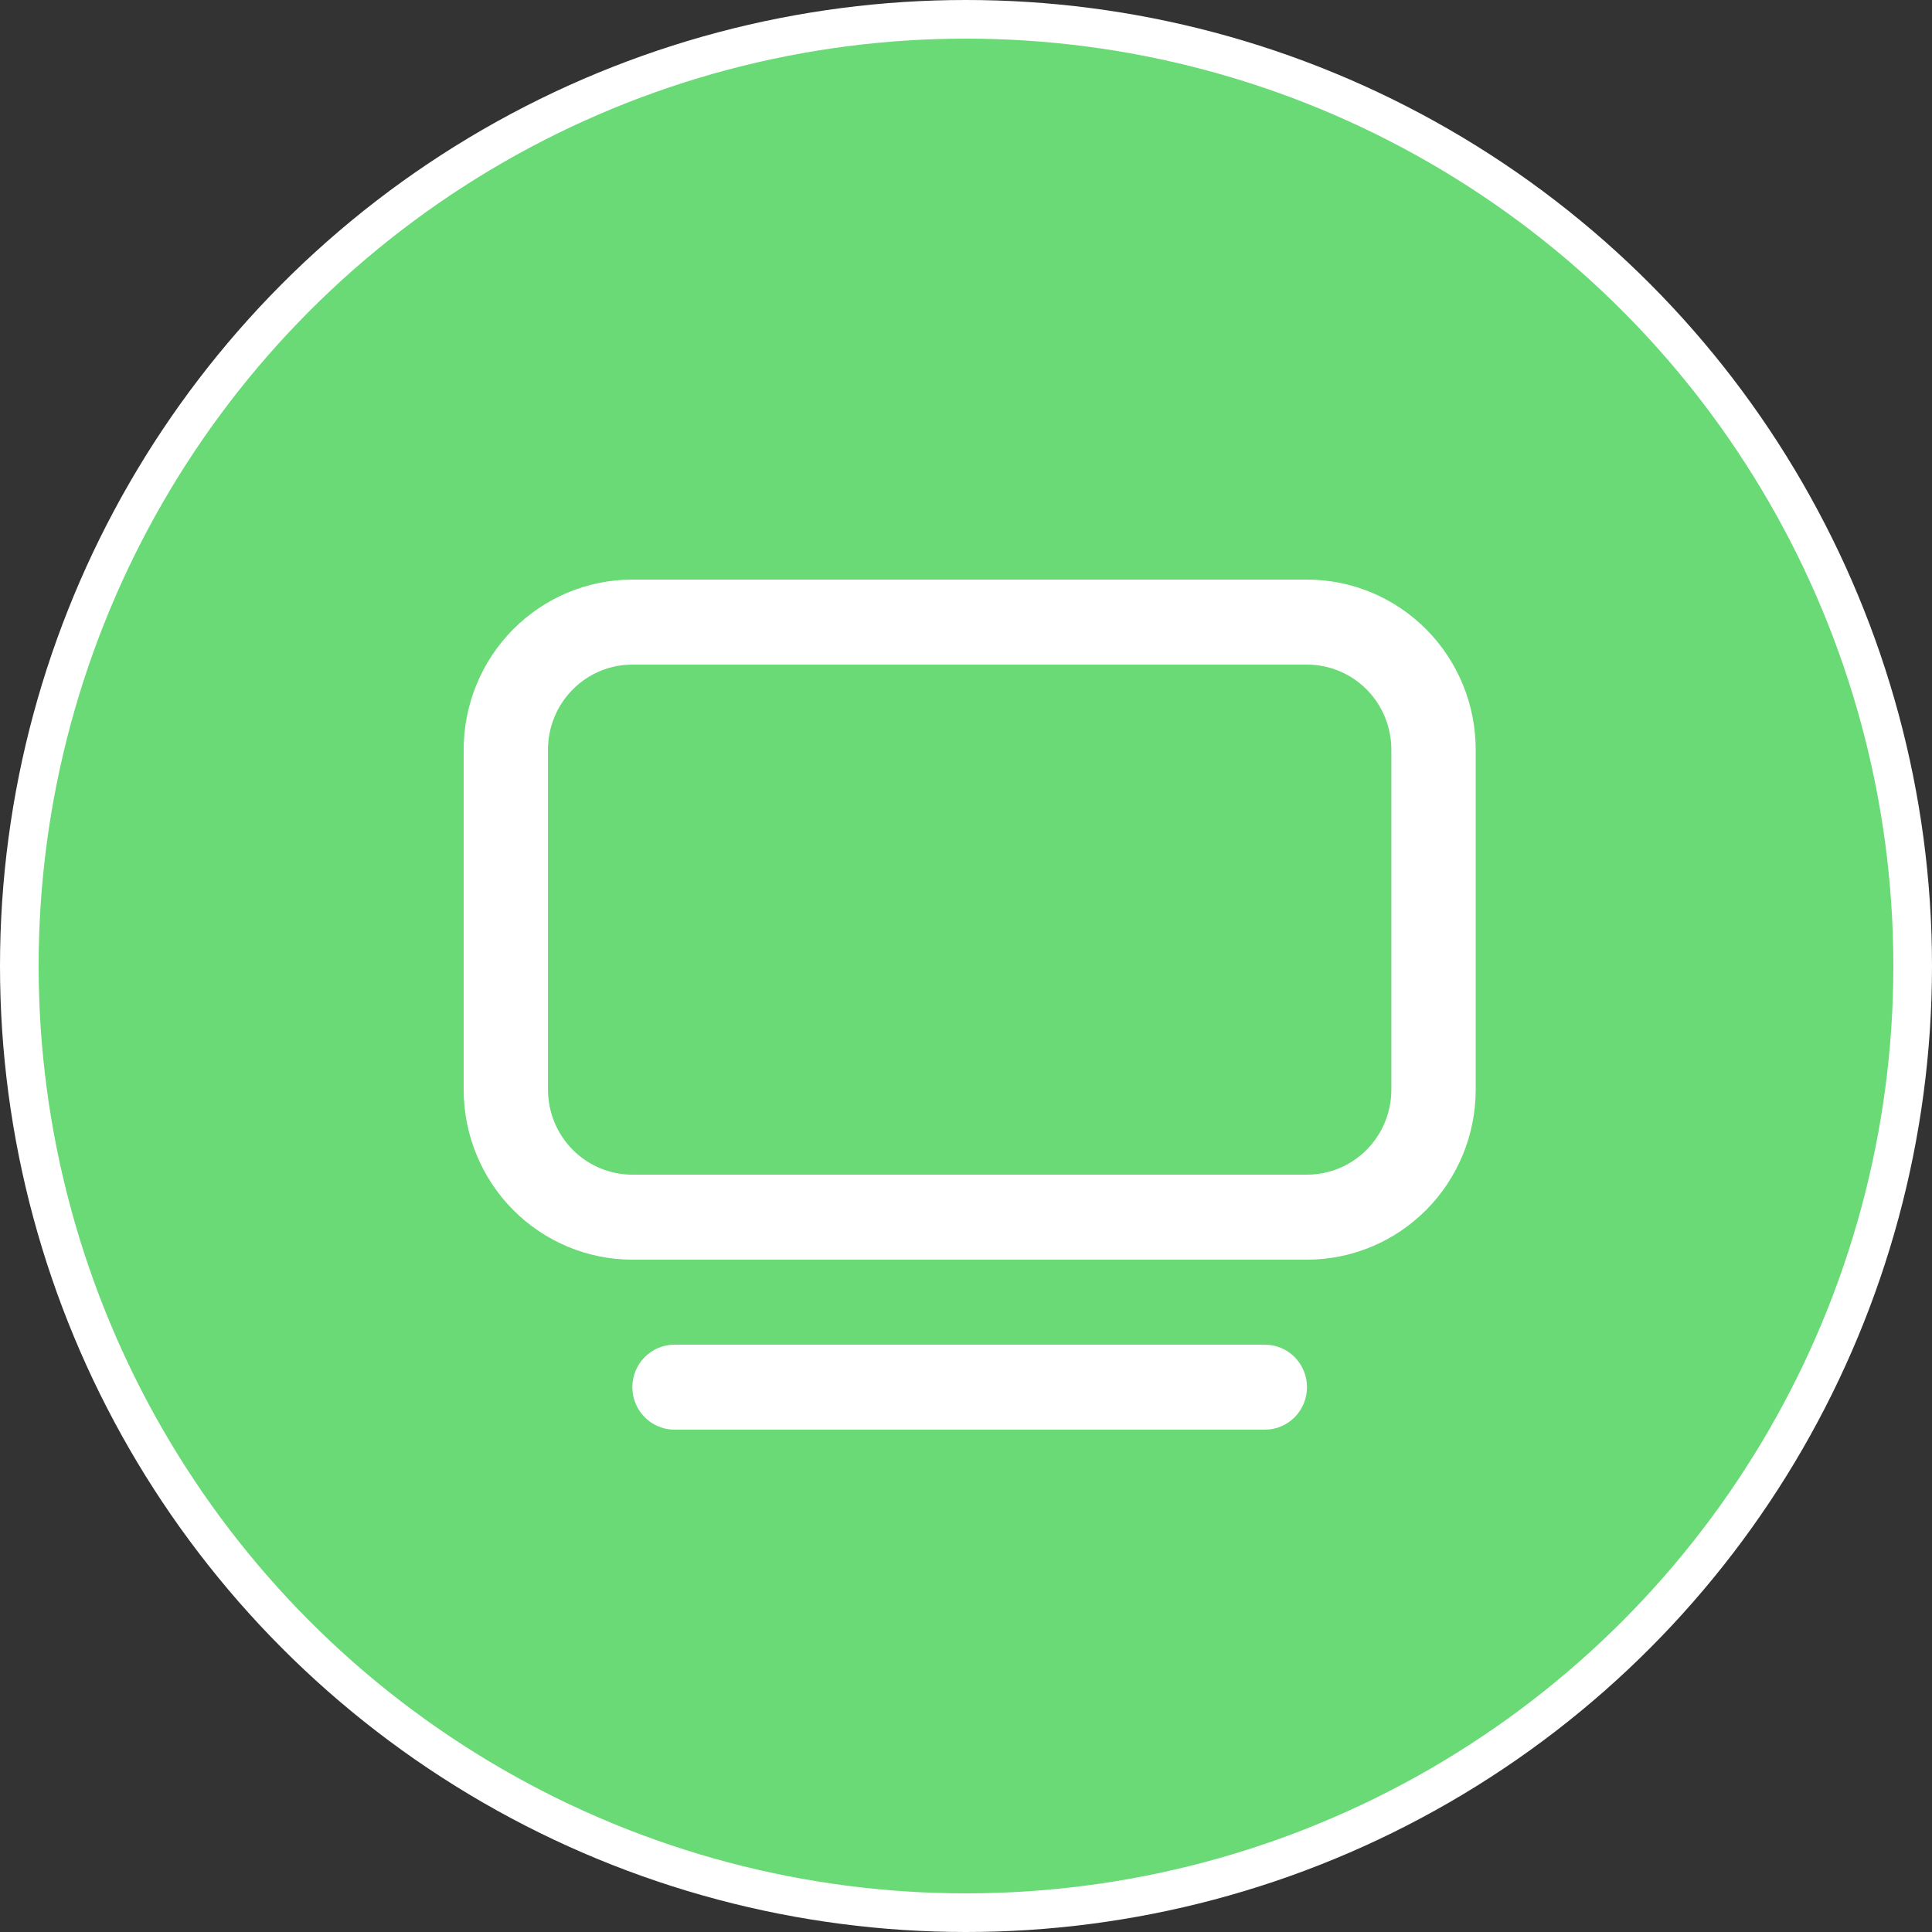 <svg width="50" height="50" viewBox="0 0 50 50" fill="none" xmlns="http://www.w3.org/2000/svg">
<rect x="0" y="0" width="50" height="50" fill="#333333" stroke="none"/>
<circle cx="25" cy="25" r="24.5" fill="#69DA75" stroke="white"/>
<path d="M16.365 15C15.207 15 14.097 15.464 13.278 16.289C12.46 17.114 12 18.233 12 19.4V28.2C12 29.367 12.46 30.486 13.278 31.311C14.097 32.136 15.207 32.6 16.365 32.6H33.825C34.983 32.6 36.093 32.136 36.912 31.311C37.731 30.486 38.191 29.367 38.191 28.2V19.4C38.191 18.233 37.731 17.114 36.912 16.289C36.093 15.464 34.983 15 33.825 15H16.365ZM14.182 19.4C14.182 18.817 14.412 18.257 14.822 17.844C15.231 17.432 15.786 17.2 16.365 17.2H33.825C34.404 17.2 34.959 17.432 35.369 17.844C35.778 18.257 36.008 18.817 36.008 19.4V28.2C36.008 28.784 35.778 29.343 35.369 29.756C34.959 30.168 34.404 30.4 33.825 30.4H16.365C15.786 30.4 15.231 30.168 14.822 29.756C14.412 29.343 14.182 28.784 14.182 28.2V19.4ZM17.456 34.8C17.167 34.8 16.889 34.916 16.685 35.122C16.48 35.328 16.365 35.608 16.365 35.9C16.365 36.192 16.48 36.471 16.685 36.678C16.889 36.884 17.167 37 17.456 37H32.734C33.023 37 33.301 36.884 33.506 36.678C33.71 36.471 33.825 36.192 33.825 35.9C33.825 35.608 33.71 35.328 33.506 35.122C33.301 34.916 33.023 34.8 32.734 34.8H17.456Z" fill="white"/>
</svg>
